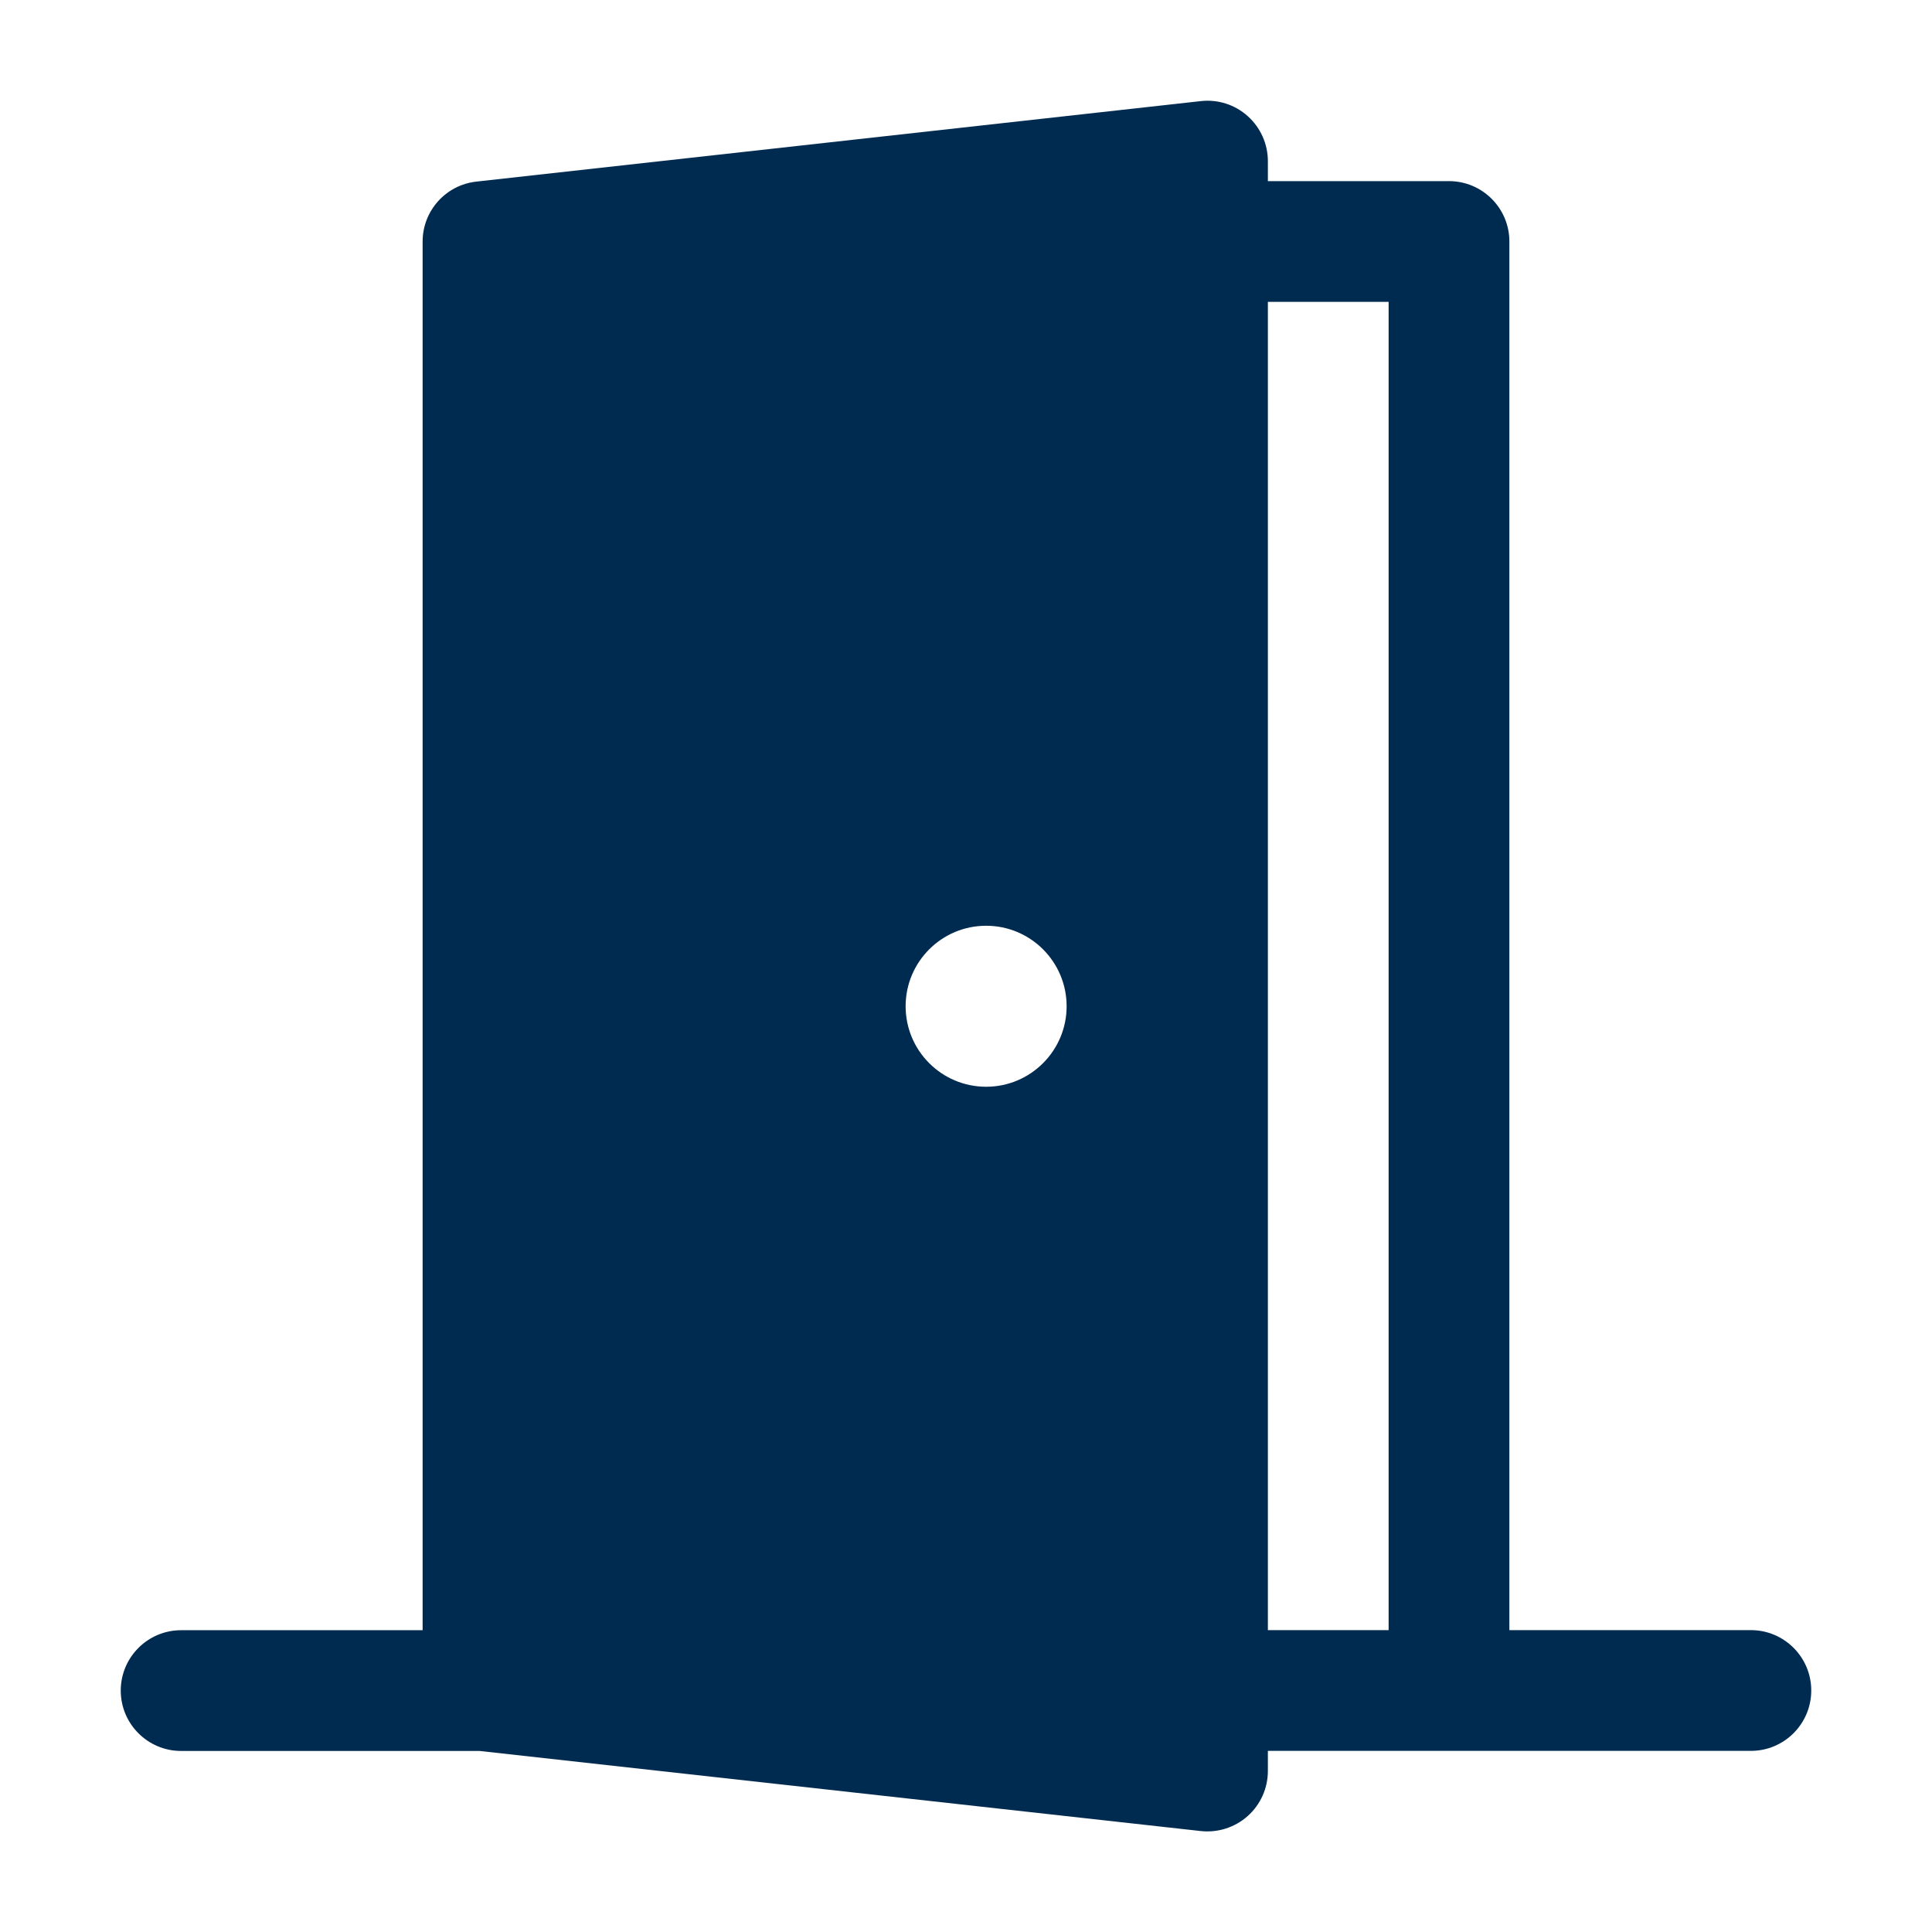 <svg width="24" height="24" viewBox="0 0 24 24" fill="none" xmlns="http://www.w3.org/2000/svg">
<path fill-rule="evenodd" clip-rule="evenodd" d="M15.75,2.25h2.25c0.414,0 0.75,0.336 0.75,0.75v17.25h3c0.414,0 0.75,0.336 0.75,0.75c0,0.414 -0.336,0.75 -0.75,0.75h-3.75h-2.25v0.25c0,0.213 -0.091,0.417 -0.25,0.559c-0.159,0.142 -0.371,0.21 -0.583,0.187l-8.959,-0.995h-3.708c-0.414,0 -0.75,-0.336 -0.75,-0.75c0,-0.414 0.336,-0.75 0.75,-0.75h3v-17.25c0,-0.382 0.287,-0.703 0.667,-0.745l9,-1c0.212,-0.024 0.424,0.044 0.583,0.187c0.159,0.142 0.25,0.346 0.25,0.559zM17.25,20.25v-16.5h-1.5v16.5zM12.25,11.5c-0.552,0 -1,0.448 -1,1c0,0.552 0.448,1 1,1c0.552,0 1,-0.448 1,-1c0,-0.552 -0.448,-1 -1,-1z" fill="#002B51"/>
</svg>
